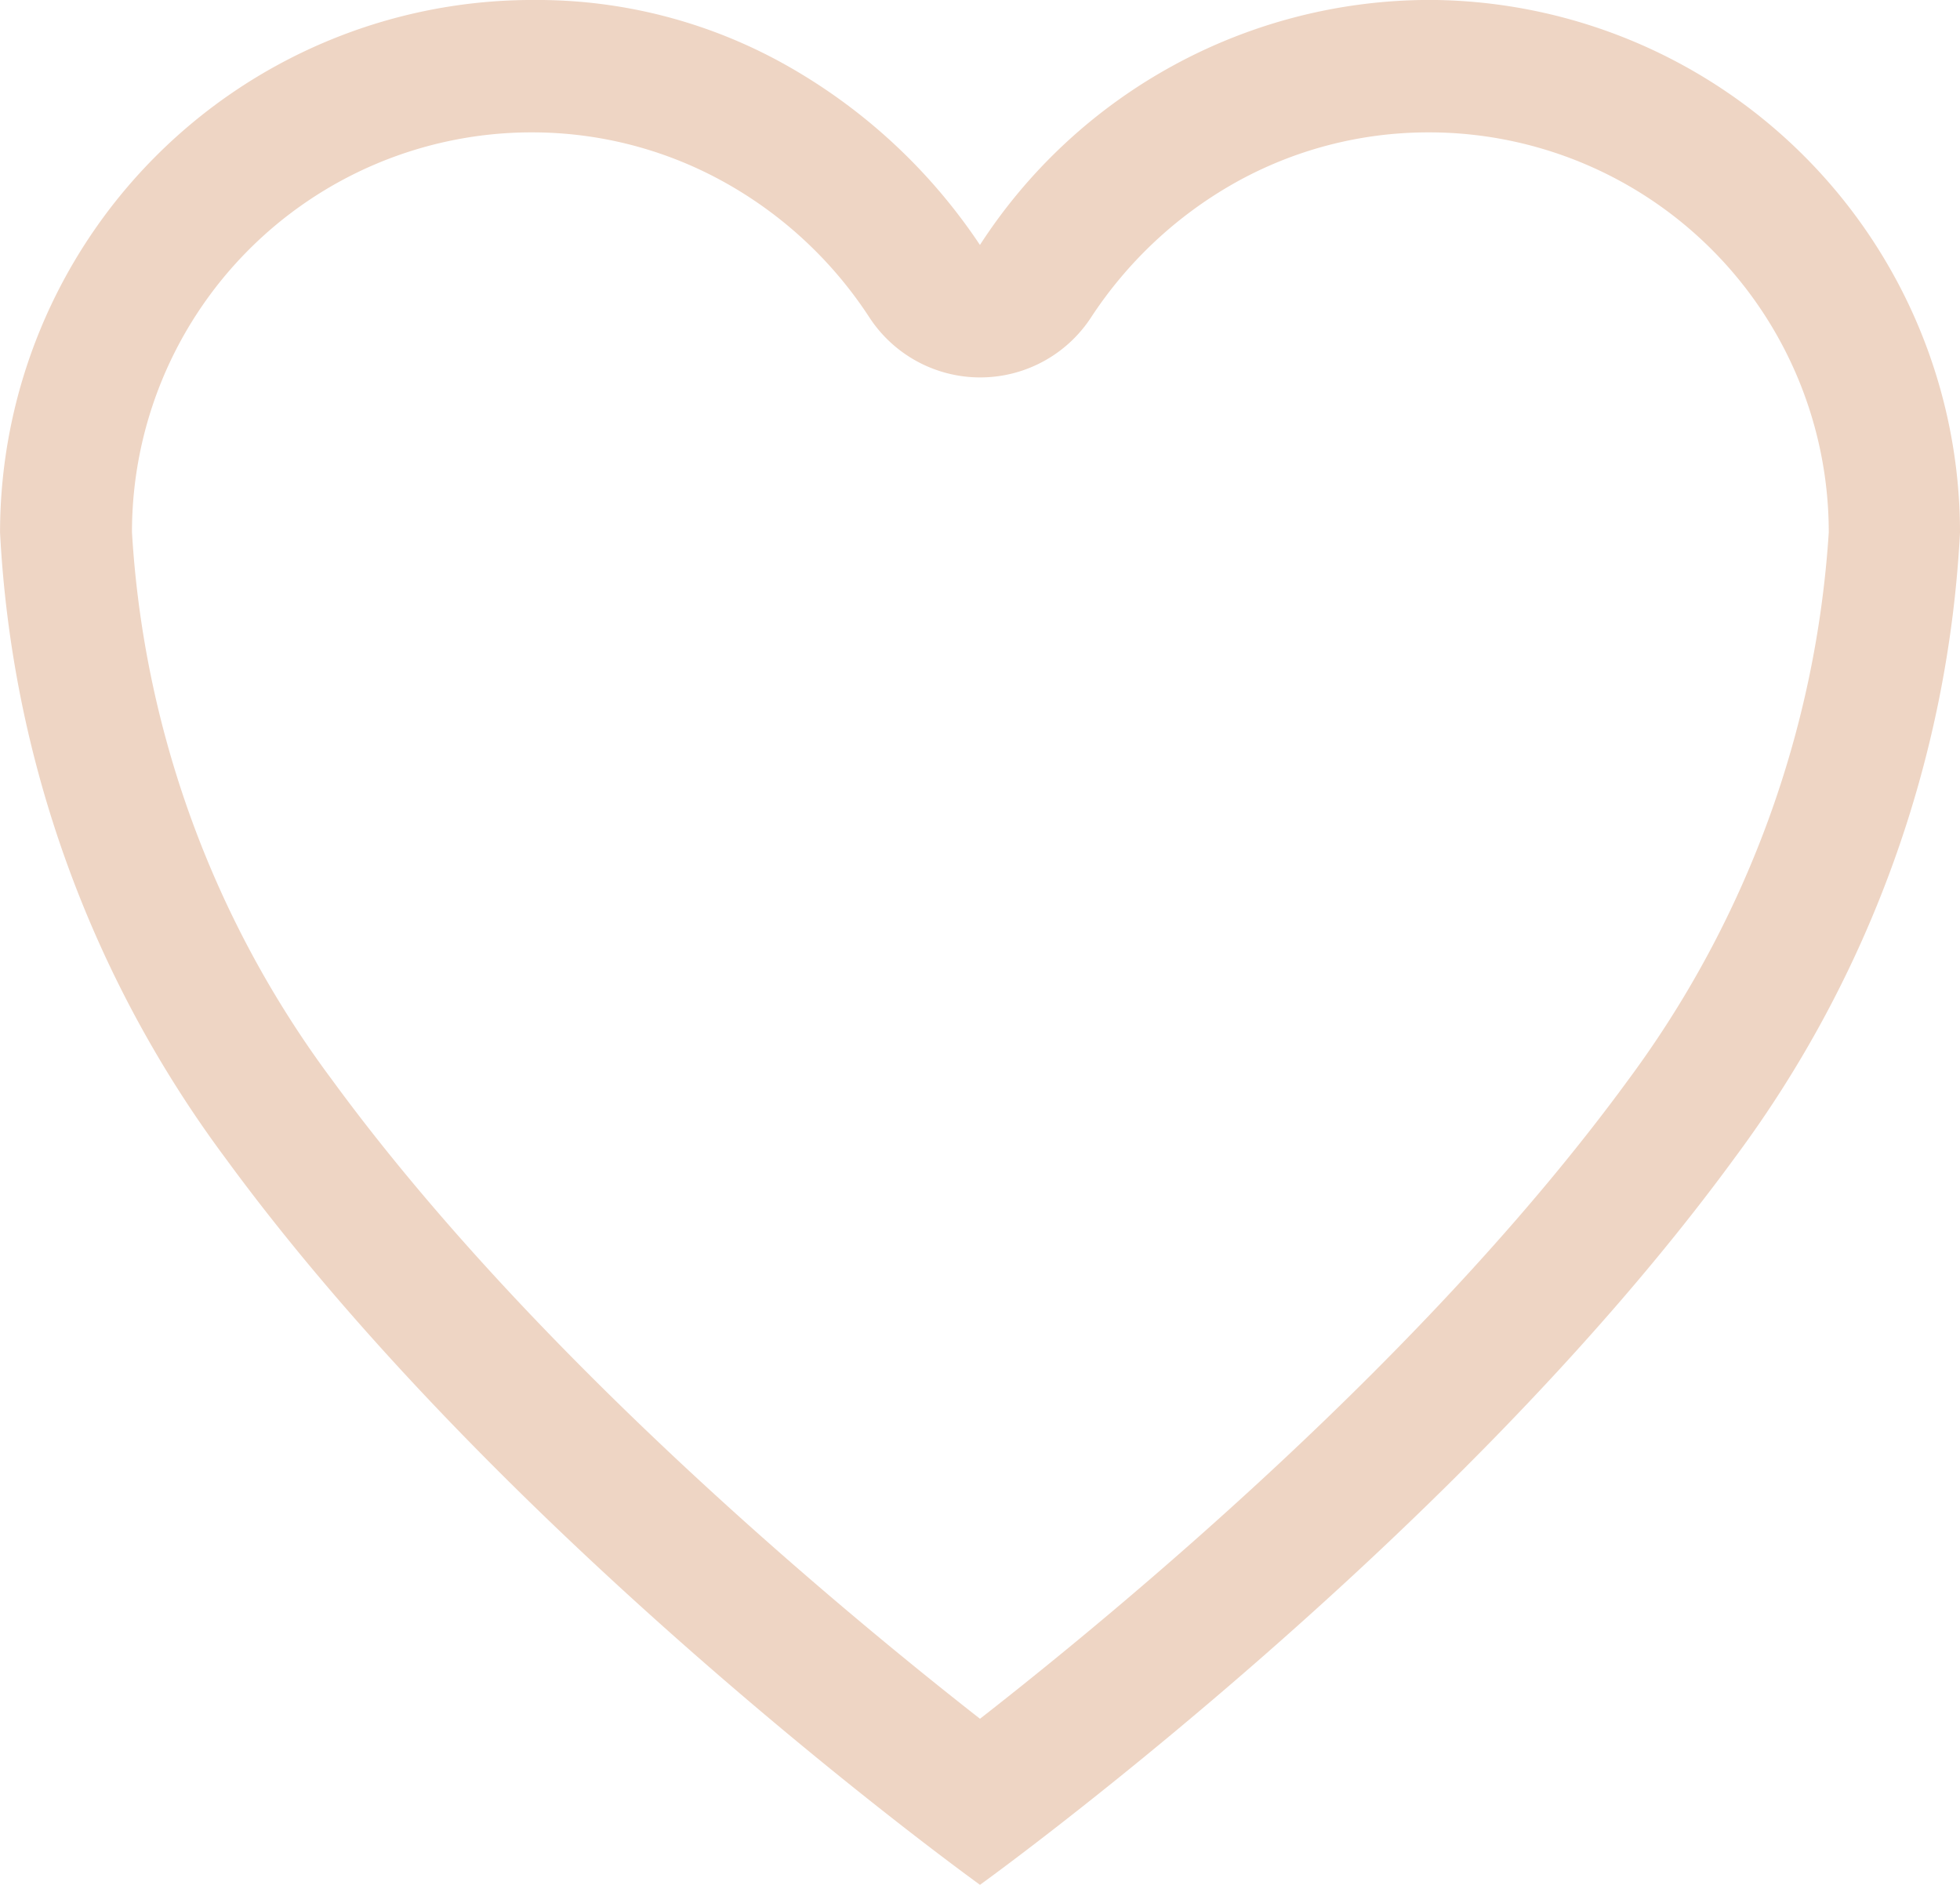 <svg xmlns="http://www.w3.org/2000/svg" width="35.332" height="33.973" viewBox="0 0 35.332 33.973">
  <path id="like" d="M29.194,3.937h-.085a9.664,9.664,0,0,0-8.069,4.416A10.214,10.214,0,0,0,17.63,5.16a9.155,9.155,0,0,0-4.657-1.222h-.085a9.6,9.6,0,0,0-9.512,9.6,20.674,20.674,0,0,0,4.06,11.271C12.548,31.8,21.041,37.91,21.041,37.91S29.534,31.8,34.647,24.805a20.674,20.674,0,0,0,4.06-11.271A9.6,9.6,0,0,0,29.194,3.937ZM32.728,23.4c-3.618,4.952-9.13,9.521-11.687,11.517-2.556-2-8.069-6.574-11.687-11.525a18.323,18.323,0,0,1-3.6-9.861A7.206,7.206,0,0,1,12.9,6.324h.076a7.121,7.121,0,0,1,3.491.917,7.421,7.421,0,0,1,2.582,2.421,2.386,2.386,0,0,0,3.992,0,7.5,7.5,0,0,1,2.582-2.421,7.121,7.121,0,0,1,3.491-.917h.076a7.206,7.206,0,0,1,7.151,7.211A18.555,18.555,0,0,1,32.728,23.4Z" transform="translate(-3.375 -3.938)" fill="#eed5c4"/>
</svg>
